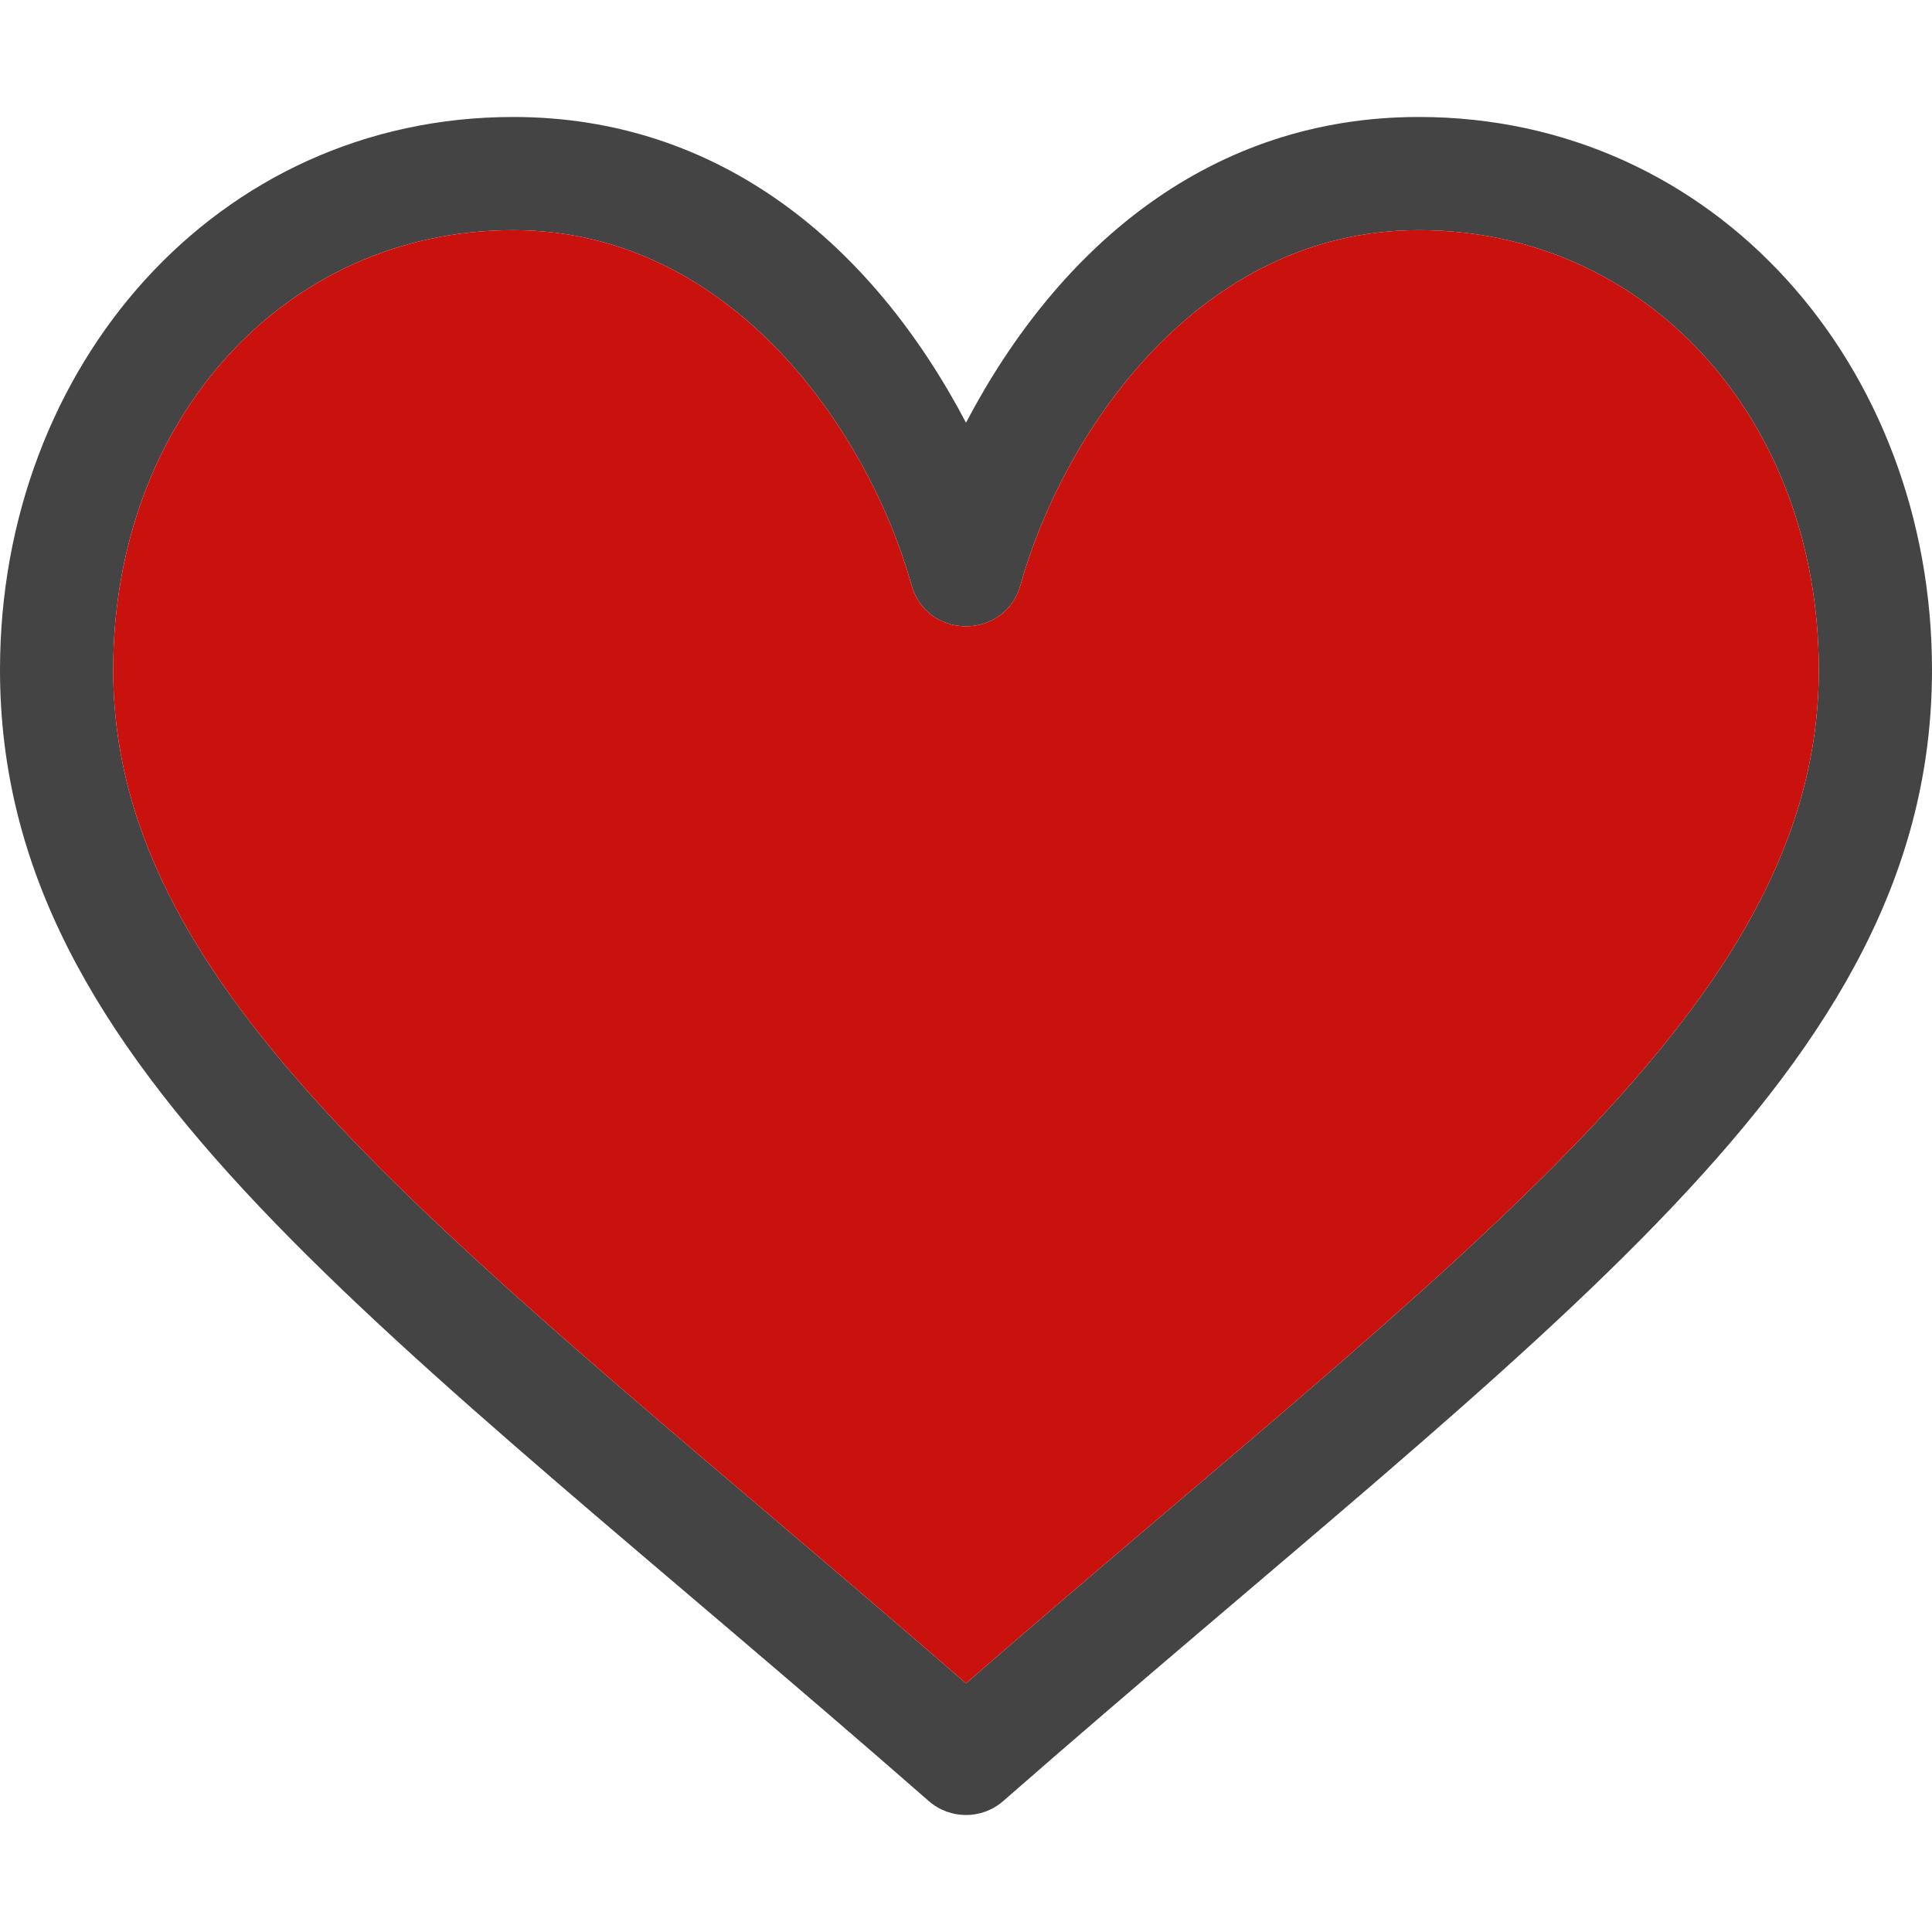 <svg xmlns="http://www.w3.org/2000/svg" id="Capa_1" enable-background="new 0 0 512 512" height="512" viewBox="0 0 512 512" width="512">
<g><path d="m376 31c-54.544 0-95.017 33.497-120 81.015-24.981-47.515-65.454-81.015-120-81.015-78.609 0-136 66.015-136 146.515 0 106.457 101.572 173.291 246.122 299.773 5.657 4.949 14.099 4.948 19.756 0 144.417-126.366 246.122-193.303 246.122-299.773 0-80.513-57.4-146.515-136-146.515zm-120 415.101c-133.122-115.635-226-179.872-226-268.586 0-66.424 45.57-116.515 106-116.515 58.252 0 94.351 53.947 105.542 93.996 4.036 14.61 24.83 14.675 28.916 0 11.043-39.518 46.723-93.996 105.542-93.996 60.43 0 106 50.091 106 116.515 0 88.765-93.03 153.083-226 268.586z" style="fill:#444444;fill-opacity:1"/></g>
<path d="m 256,112.015 c -45.679,-40.655 -22.839,-20.328 0,0 z m 0,334.086 C 122.878,330.466 30,266.229 30,177.515 30,111.091 75.57,61 136,61 c 58.252,0 94.351,53.947 105.542,93.996 4.036,14.61 24.83,14.675 28.916,0 C 281.501,115.478 317.181,61 376,61 c 60.43,0 106,50.091 106,116.515 0,88.765 -93.03,153.083 -226,268.586 z" style="fill:#c9120d;fill-opacity:1"/>
</svg>
